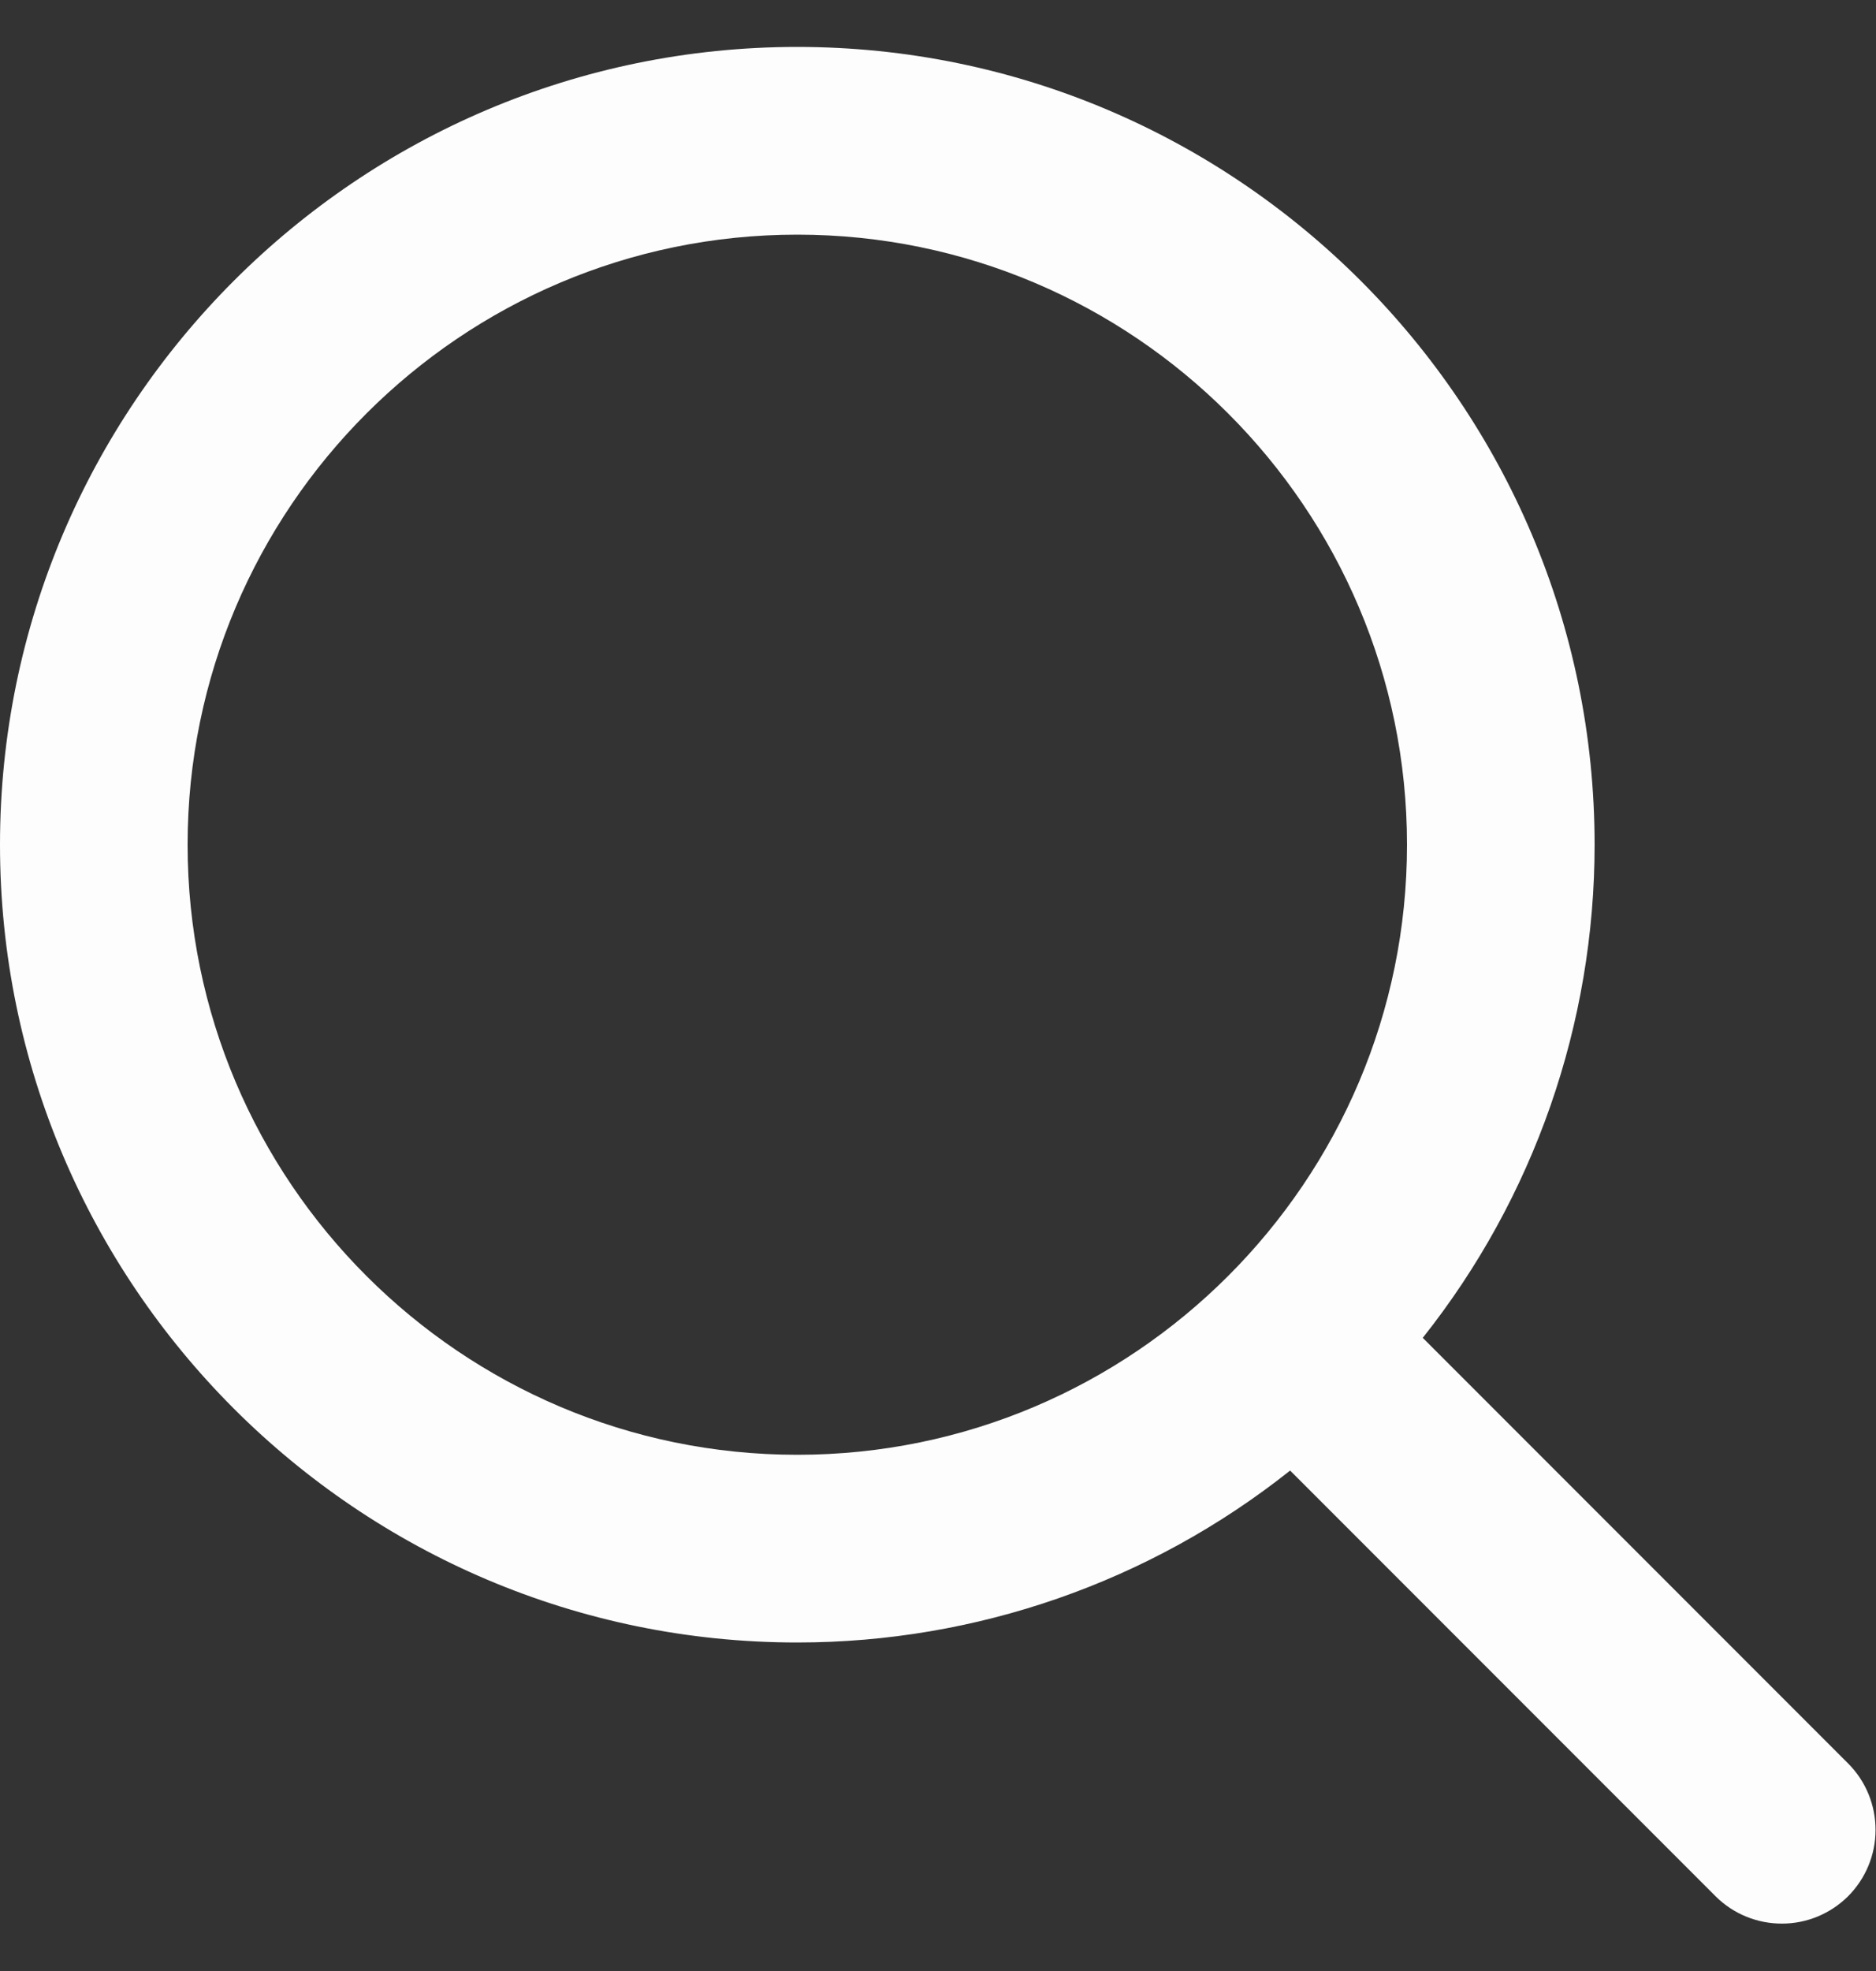 <svg width="20" height="21" viewBox="0 0 20 21" fill="none" xmlns="http://www.w3.org/2000/svg">
<rect x="0" y="0" width="20" height="21" fill="#333333" stroke="none"/>
<path d="M19.707 18.793L15.168 14.254C16.355 12.76 17 10.908 17 9C17 4.313 13.187 0.5 8.5 0.5C3.813 0.5 0 4.313 0 9C0 13.687 3.813 17.5 8.5 17.5C10.408 17.5 12.26 16.855 13.754 15.668L18.293 20.207C18.481 20.393 18.735 20.496 18.999 20.495C19.263 20.495 19.516 20.389 19.703 20.203C19.889 20.016 19.995 19.763 19.995 19.499C19.996 19.235 19.893 18.981 19.707 18.793V18.793ZM2 9C2 5.416 4.916 2.5 8.5 2.5C12.084 2.5 15 5.416 15 9C15 12.584 12.084 15.5 8.5 15.5C4.916 15.5 2 12.584 2 9Z" fill="#FEFDFD"/>
</svg>
